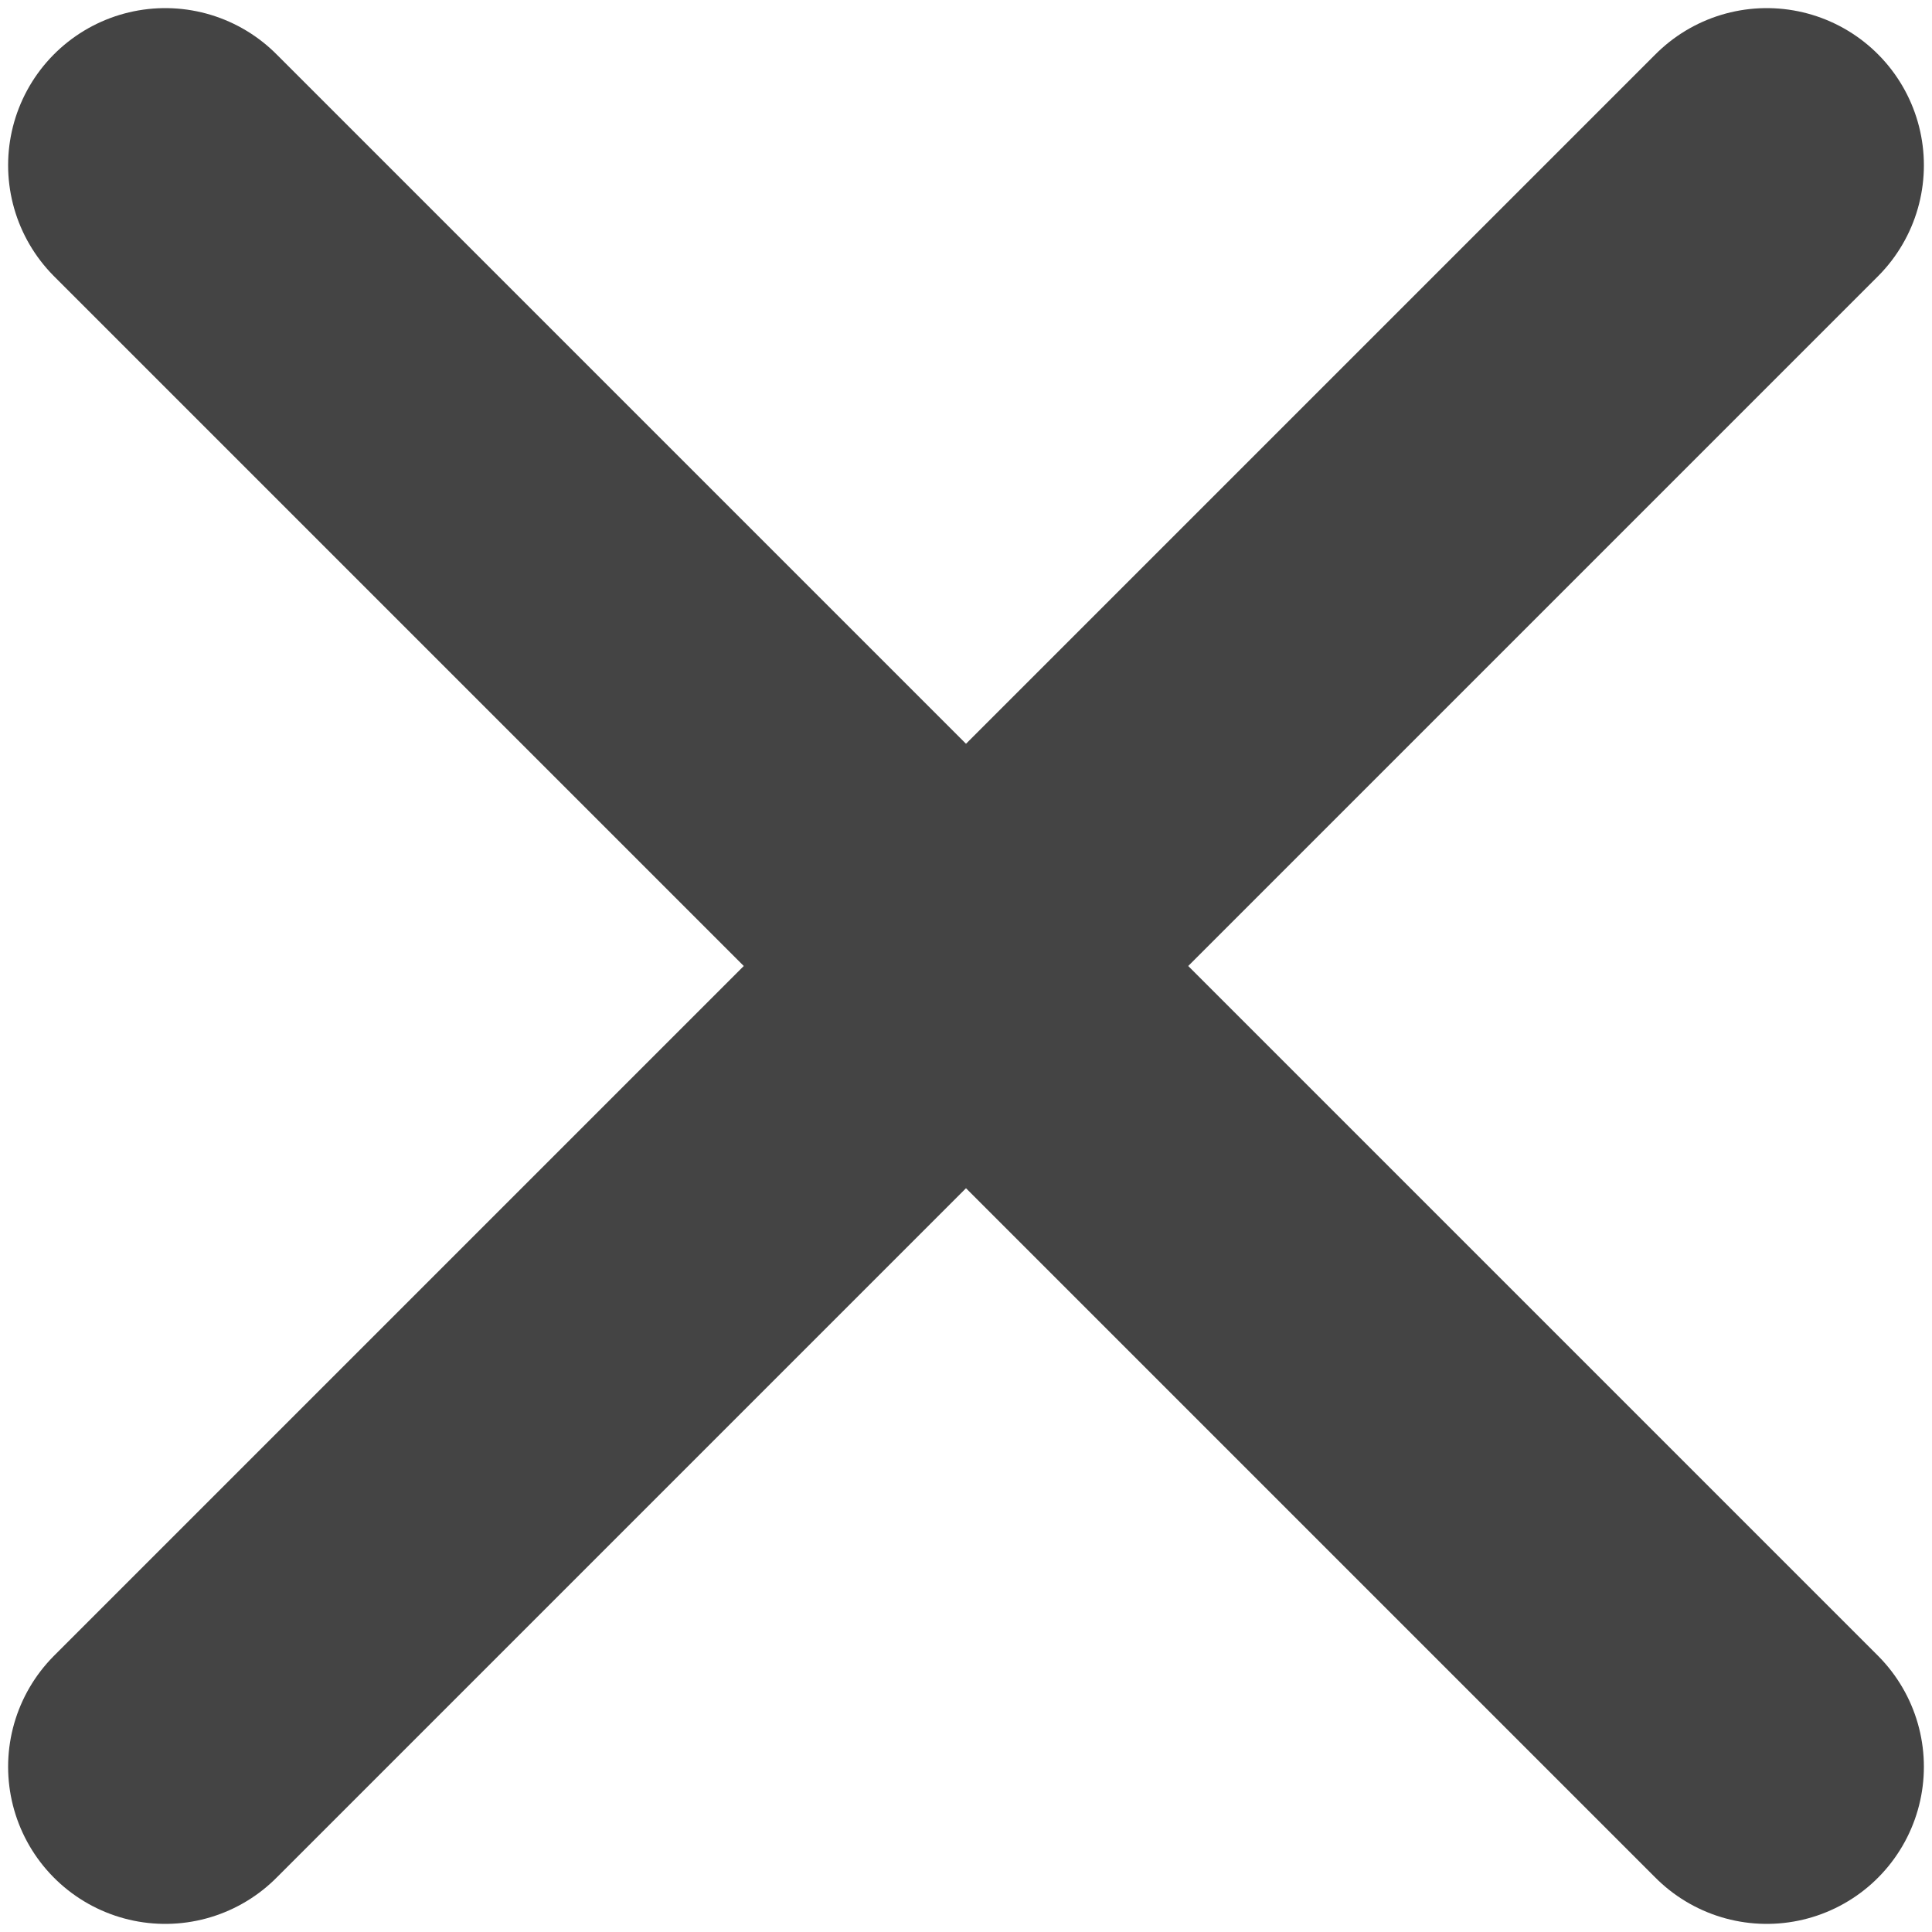 <svg width="15" height="15" xmlns="http://www.w3.org/2000/svg"><g stroke="#444" stroke-width="2.44" fill="none" fill-rule="evenodd" stroke-linecap="round"><path d="M13.717 1.283L1.283 13.717M1.283 1.283l12.434 12.434"/></g></svg>
